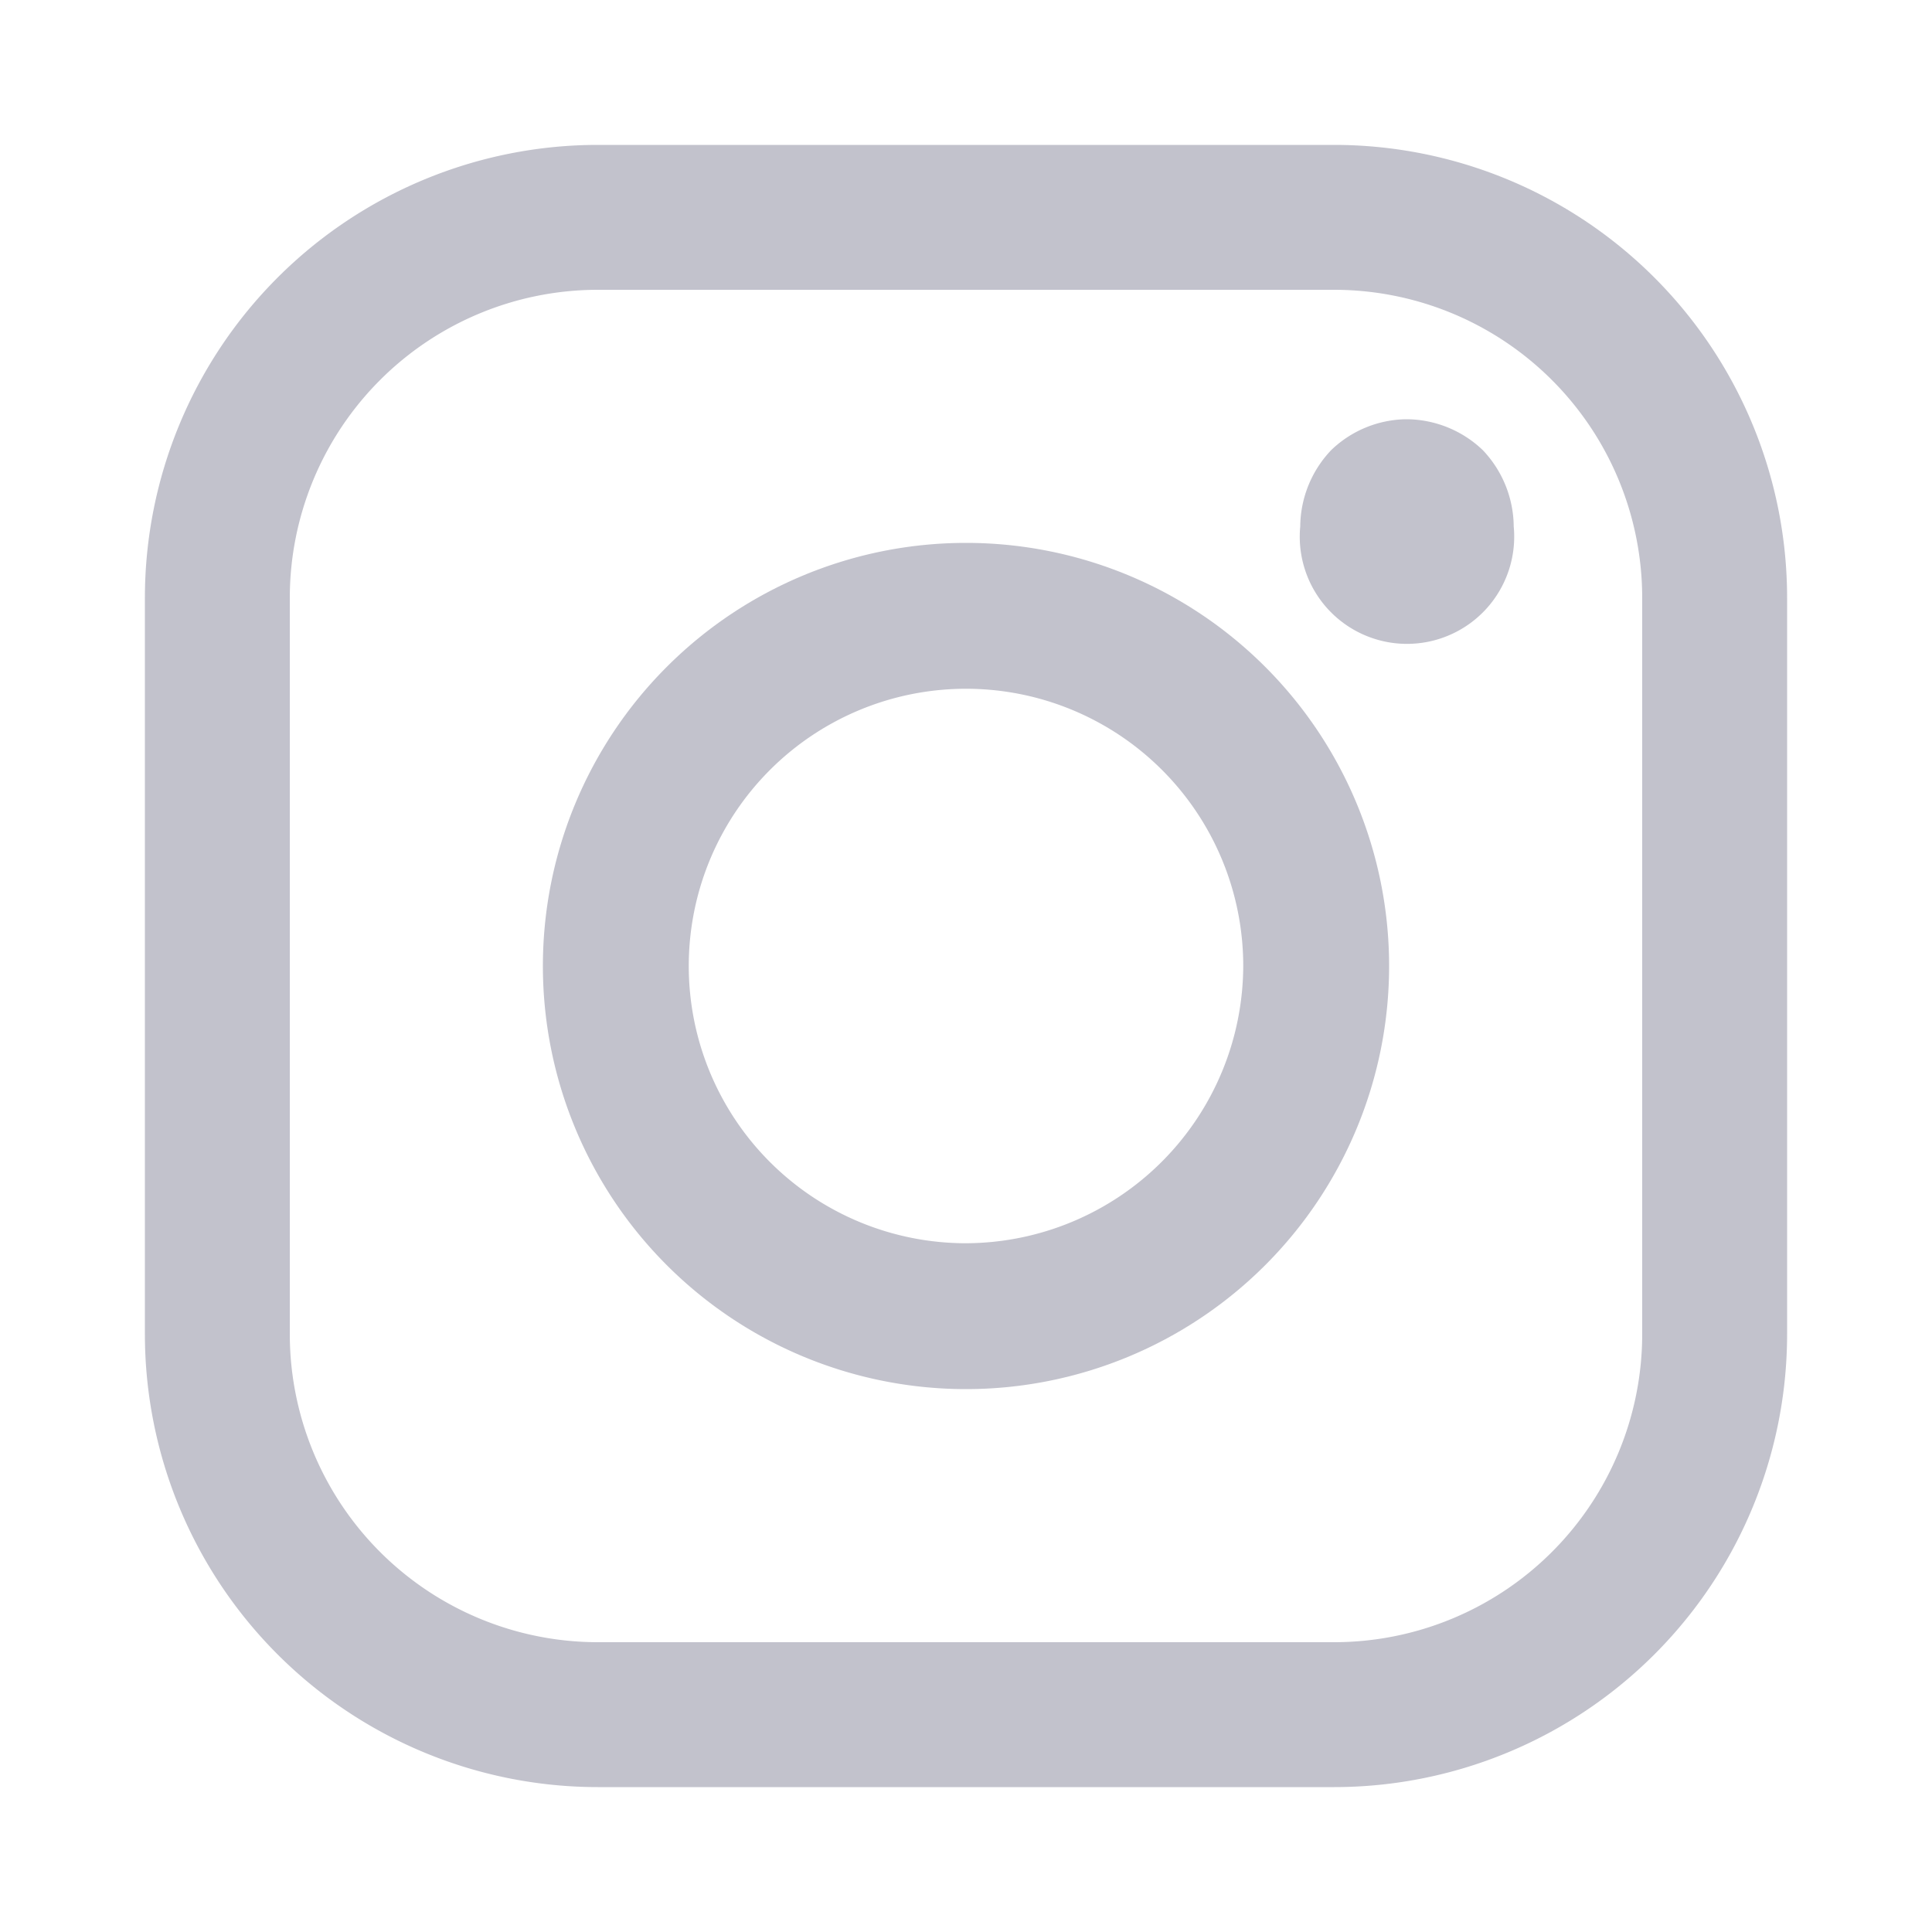 <svg id="Warstwa_1" data-name="Warstwa 1" xmlns="http://www.w3.org/2000/svg" viewBox="0 0 20 20"><defs><style>.cls-1{fill:#c2c2cc;}</style></defs><title>ms_insta_1</title><path class="cls-1" d="M13.81,1.5H6.19A4.69,4.69,0,0,0,1.5,6.19v7.62A4.69,4.69,0,0,0,6.19,18.5h7.62a4.69,4.69,0,0,0,4.69-4.69V6.19A4.69,4.69,0,0,0,13.81,1.5ZM17,13.81A3.19,3.19,0,0,1,13.81,17H6.19A3.19,3.19,0,0,1,3,13.81V6.19A3.19,3.19,0,0,1,6.19,3h7.62A3.19,3.19,0,0,1,17,6.19Zm0,0"/><path class="cls-1" d="M10,5.62A4.38,4.38,0,1,0,14.38,10,4.38,4.38,0,0,0,10,5.62Zm0,7.25A2.87,2.87,0,1,1,12.87,10,2.88,2.88,0,0,1,10,12.87Zm0,0"/><path class="cls-1" d="M14.56,4.34a1.14,1.14,0,0,0-.78.32,1.16,1.16,0,0,0-.32.79,1.11,1.11,0,1,0,2.21,0,1.16,1.16,0,0,0-.32-.79,1.15,1.15,0,0,0-.79-.32Zm0,0"/></svg>